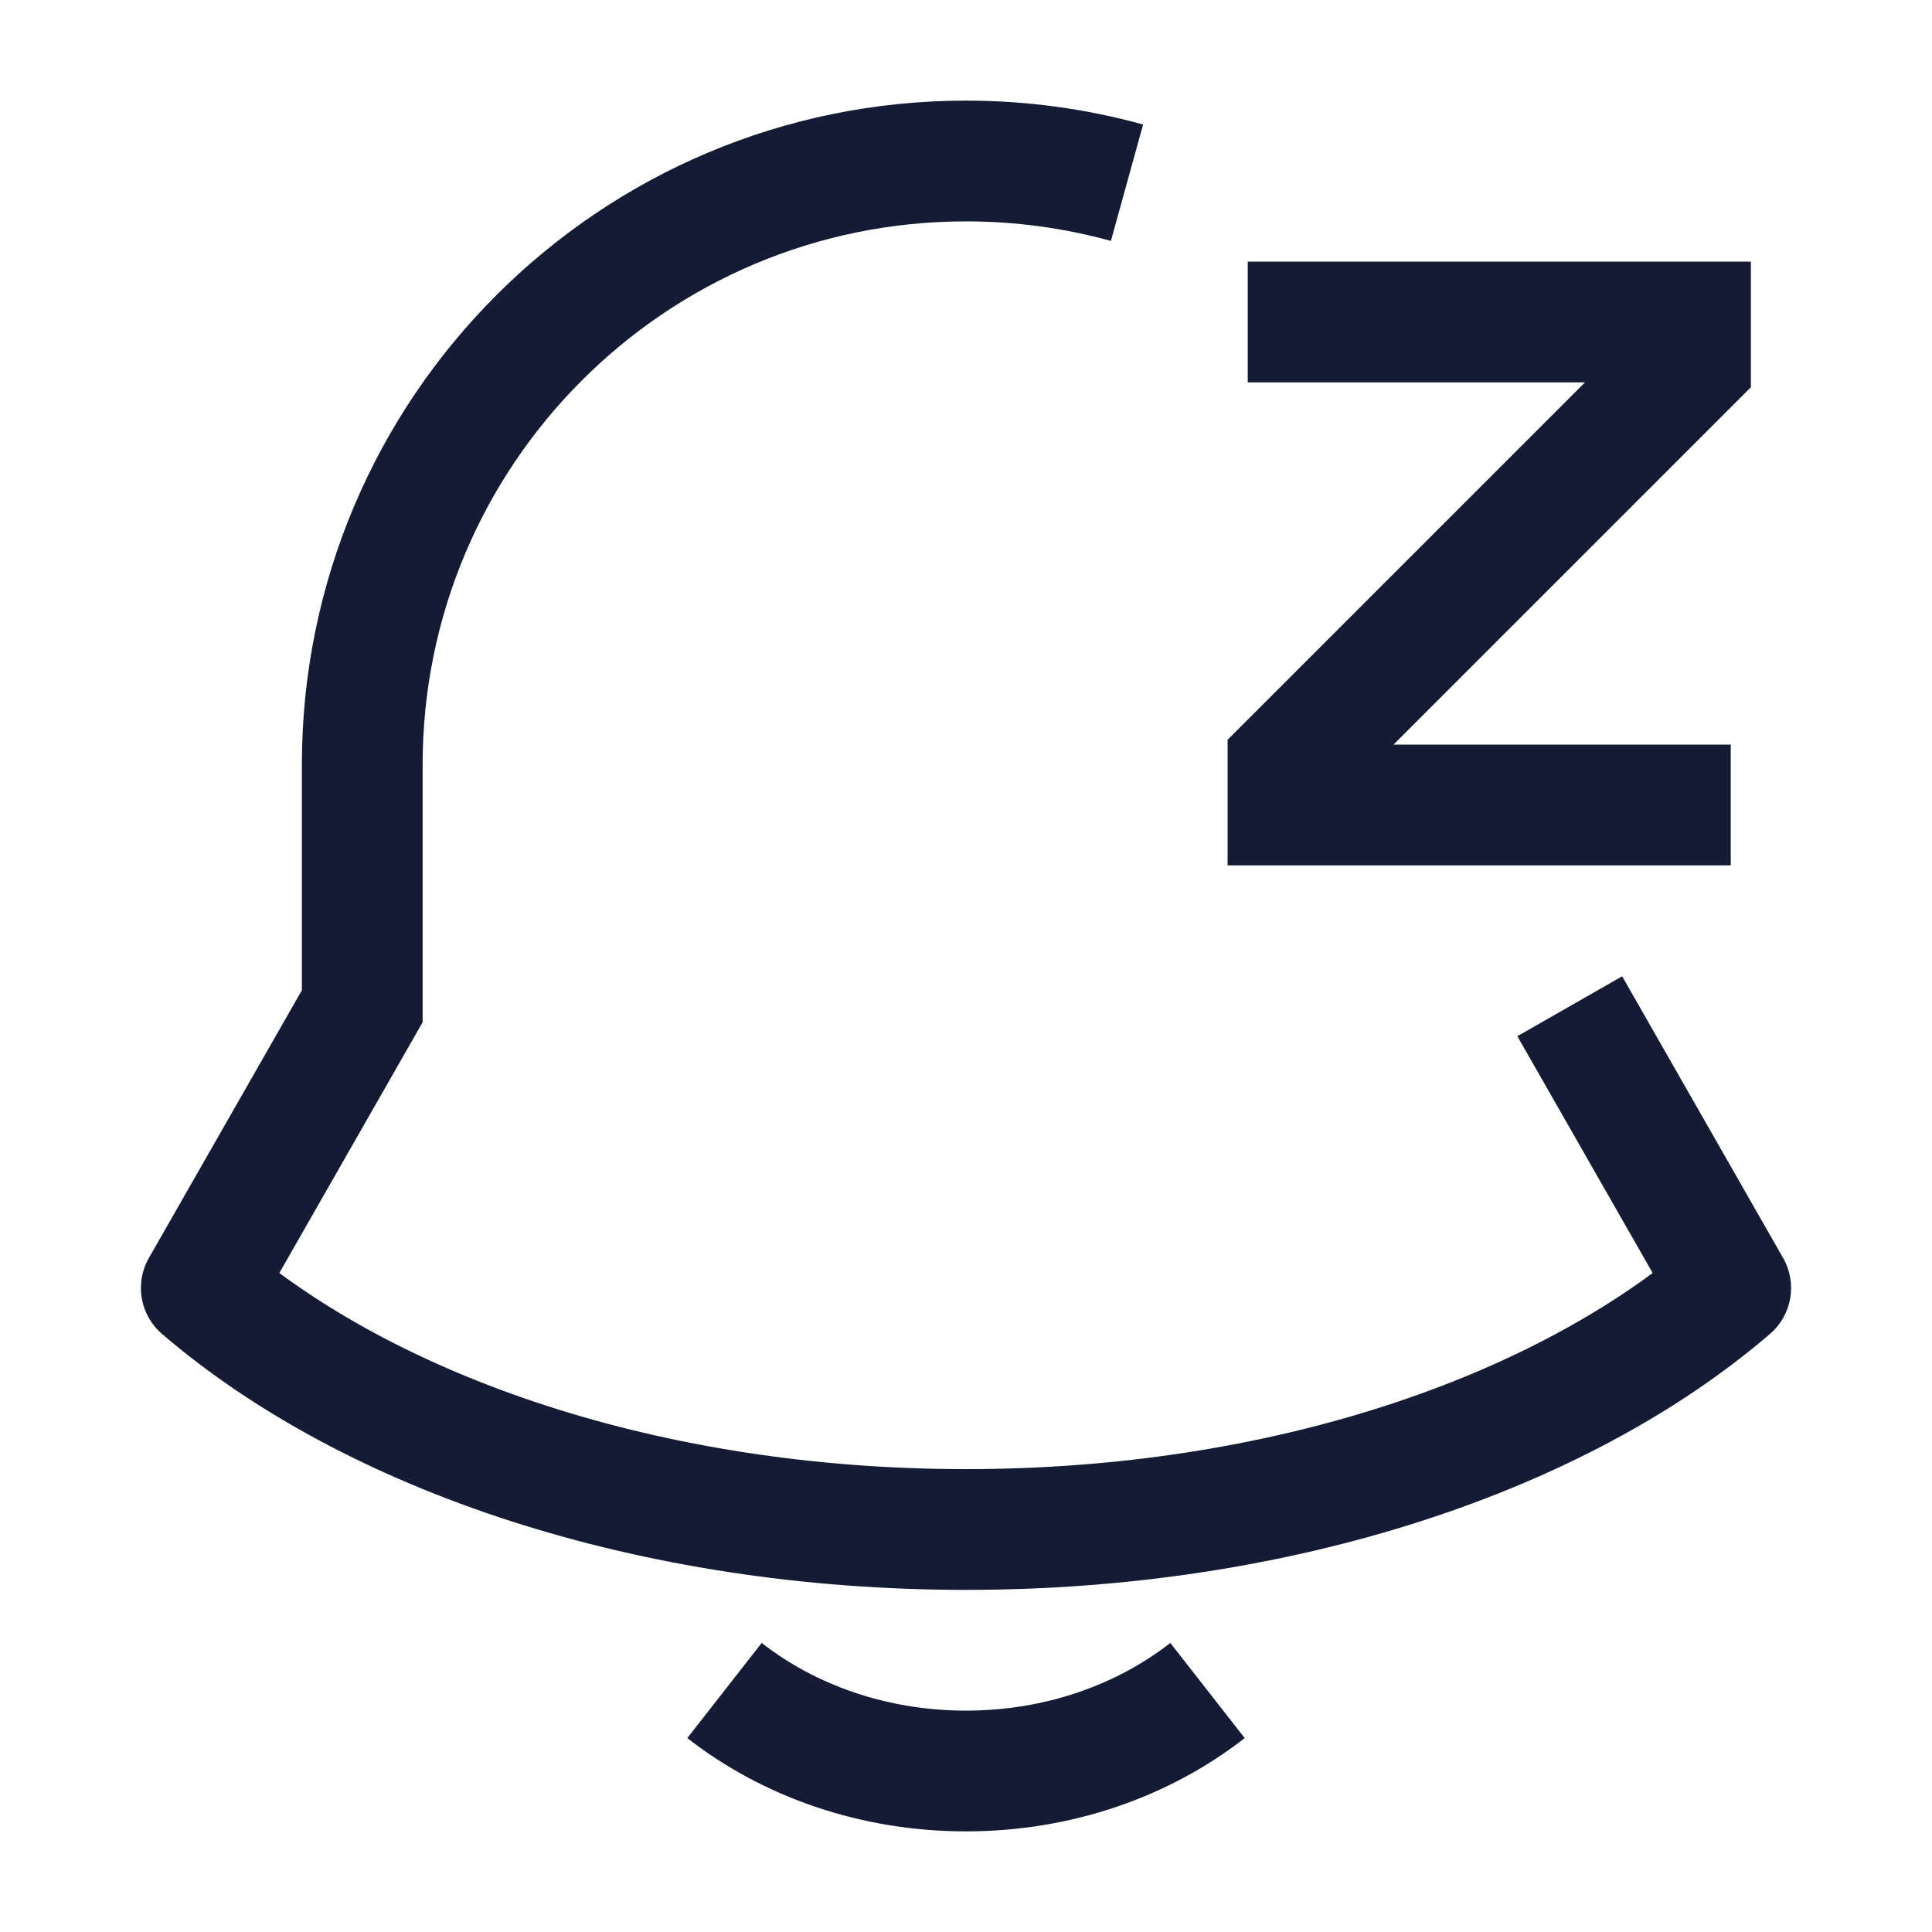 <svg width="24" height="24" viewBox="0 0 24 24" fill="none" xmlns="http://www.w3.org/2000/svg">
<path d="M9 21C9.796 21.622 10.848 22 12 22C13.152 22 14.204 21.622 15 21" stroke="#141B34" stroke-width="1.5" stroke-linejoin="round"/>
<path d="M21.5 16L21.989 16.569C22.261 16.334 22.329 15.94 22.151 15.628L21.5 16ZM2.5 16L1.849 15.628C1.671 15.94 1.739 16.334 2.011 16.569L2.5 16ZM4.5 12.5L5.151 12.872L5.25 12.699V12.5H4.5ZM12 19.75C16.051 19.75 19.709 18.529 21.989 16.569L21.011 15.431C19.068 17.102 15.79 18.25 12 18.25V19.75ZM2.011 16.569C4.291 18.529 7.949 19.75 12 19.75V18.25C8.211 18.25 4.932 17.102 2.989 15.431L2.011 16.569ZM22.151 15.628L20.151 12.128L18.849 12.872L20.849 16.372L22.151 15.628ZM3.75 9.5V12.5H5.25V9.5H3.75ZM3.849 12.128L1.849 15.628L3.151 16.372L5.151 12.872L3.849 12.128ZM12 1.25C7.444 1.25 3.75 4.944 3.75 9.5H5.25C5.25 5.772 8.272 2.75 12 2.75V1.25ZM14.2 1.547C13.498 1.353 12.761 1.25 12 1.25V2.75C12.624 2.75 13.228 2.835 13.8 2.993L14.2 1.547Z" fill="#141B34"/>
<path d="M15.5 4H21V4.5L16 9.5V10H21.5" stroke="#141B34" stroke-width="1.5"/>
</svg>
